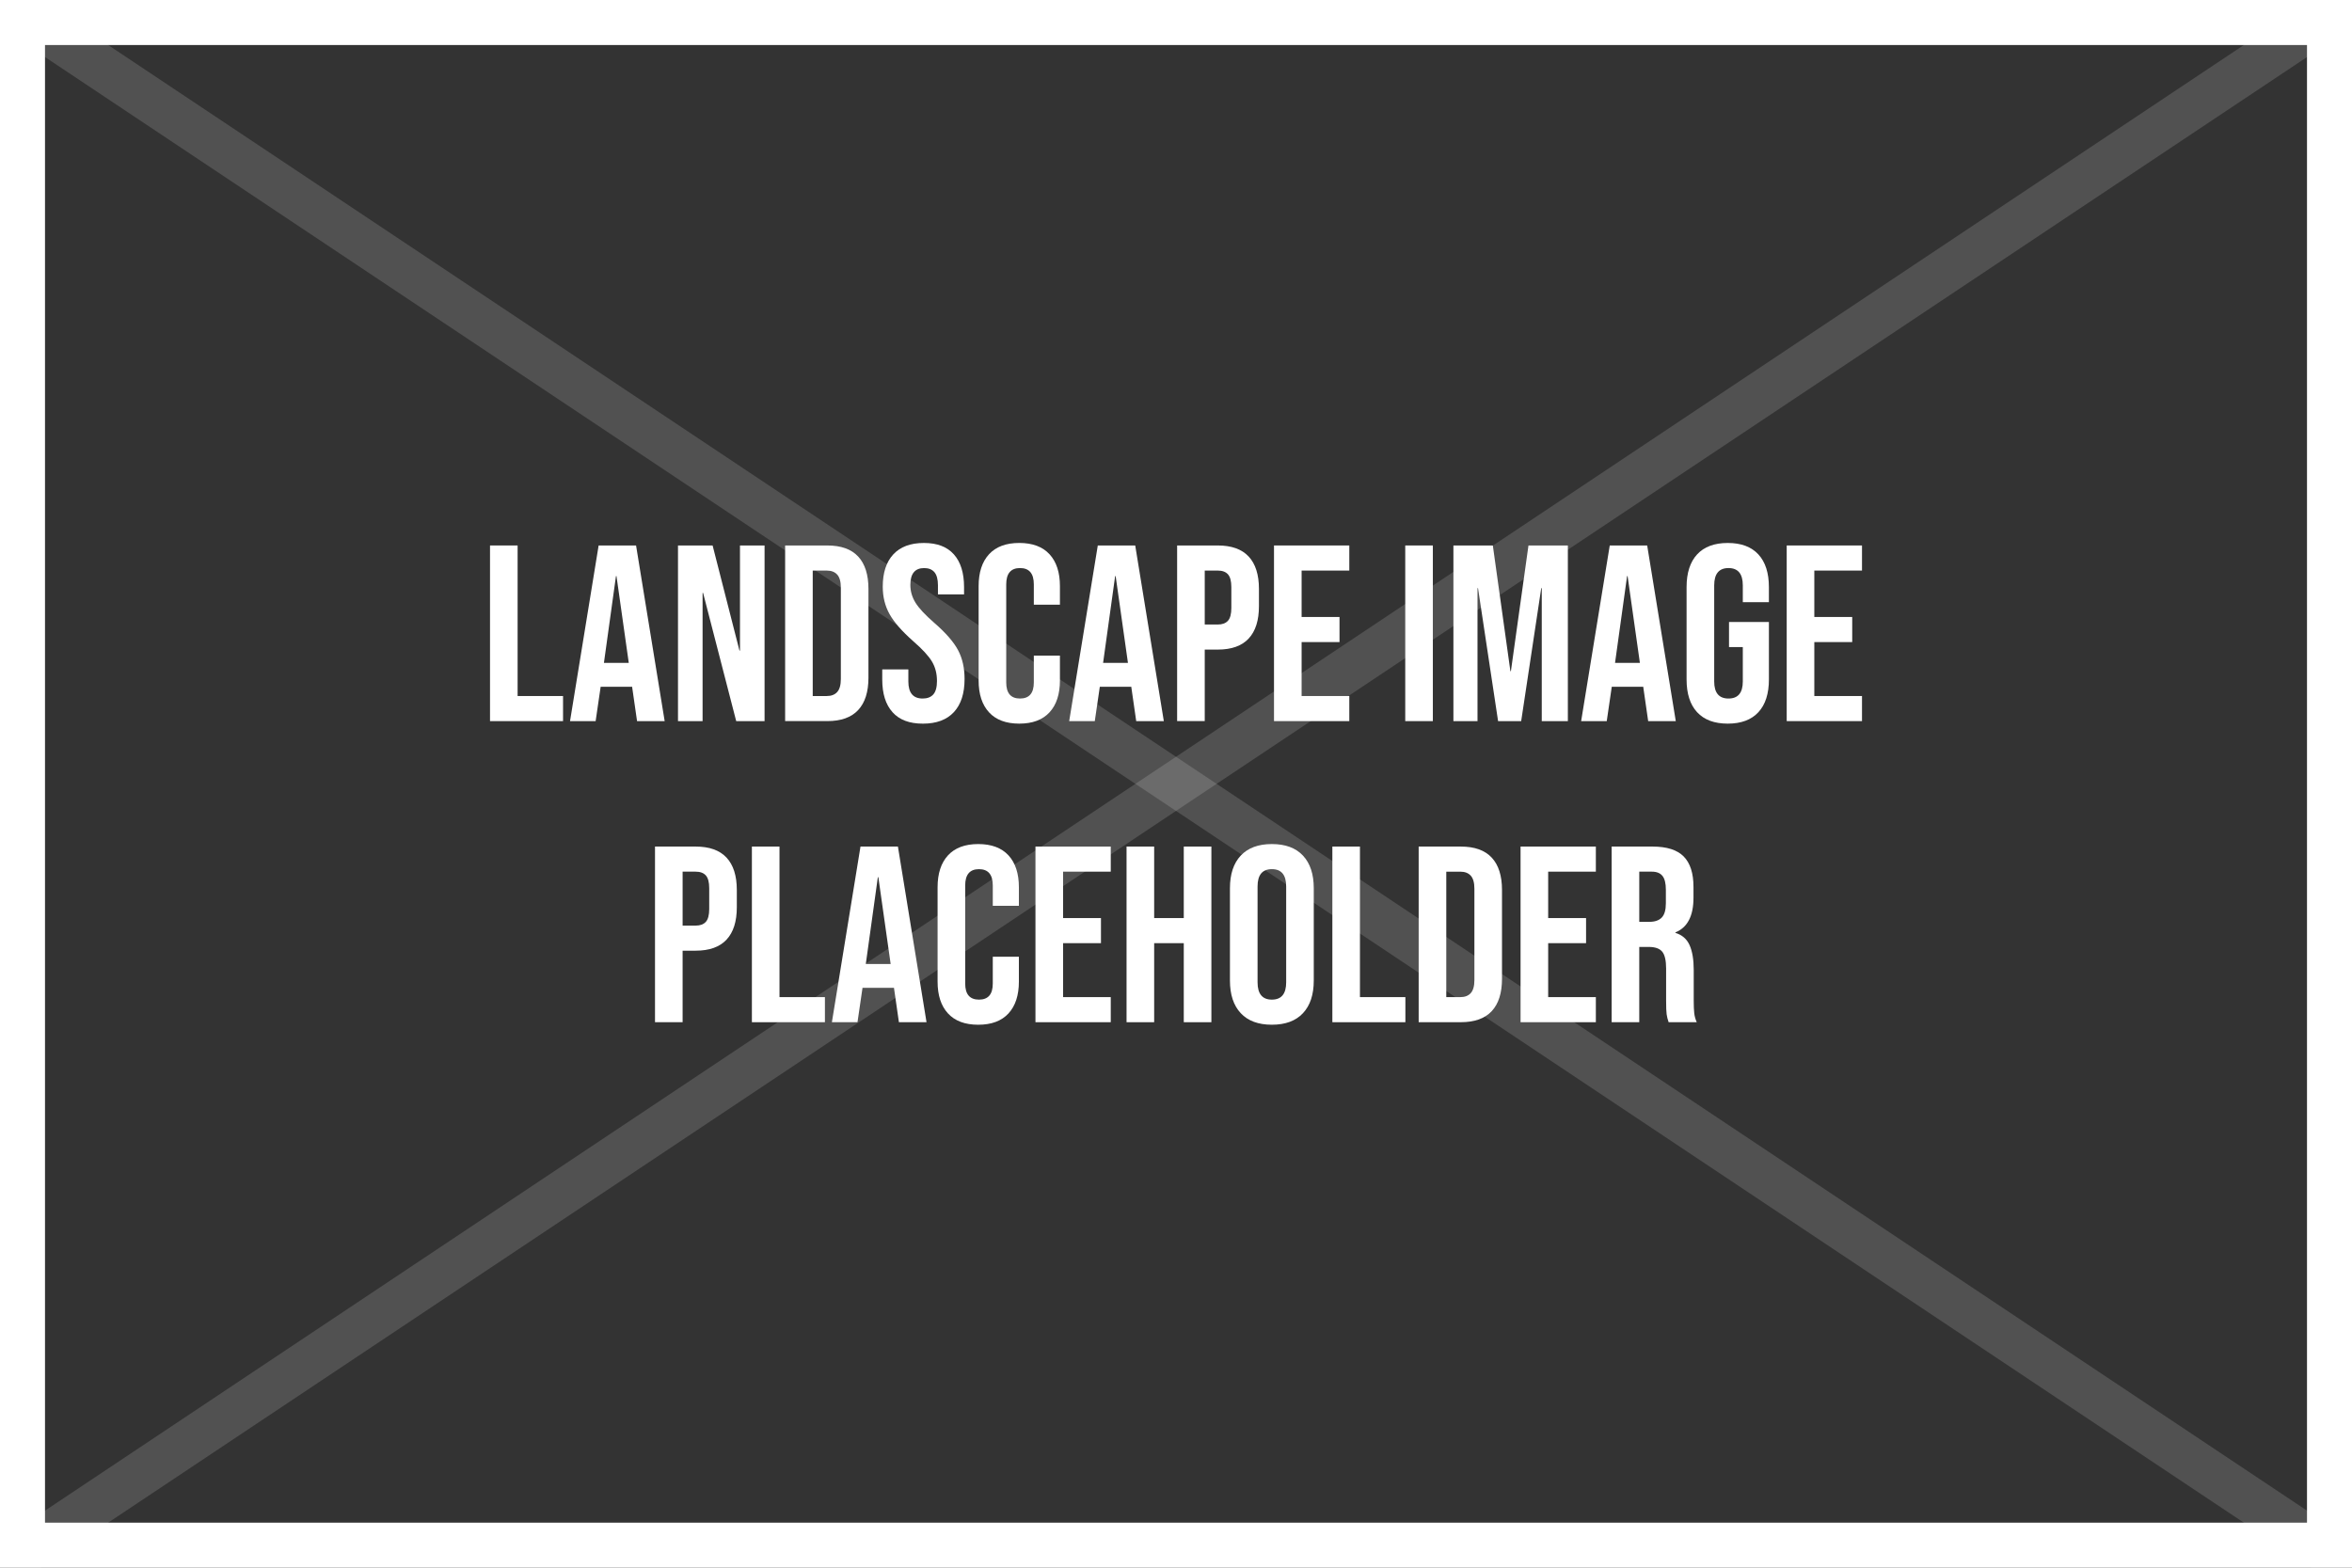 <?xml version="1.0" encoding="UTF-8"?><svg id="Layer_1" xmlns="http://www.w3.org/2000/svg" viewBox="0 0 1536 1024"><rect x="0" y="0" width="1536" height="1024" fill="#333333" stroke="none"/><defs><style>.cls-1{fill:none;opacity:.15;stroke:#fff;stroke-miterlimit:10;stroke-width:29.39px;}.cls-2{fill:#fff;stroke-width:0px;}</style></defs><path class="cls-2" d="M1506.61,29.39v965.21H29.39V29.39h1477.21M1536,0H0V1024h1536V0h0Z"/><line class="cls-1" x2="1536" y2="1024"/><line class="cls-1" x1="1536" y2="1024"/><path class="cls-2" d="M320,356.3h18.03v98.34h29.67v16.39h-47.69v-114.73Z"/><path class="cls-2" d="M390.97,356.3h24.42l18.68,114.73h-18.03l-3.28-22.78v.33h-20.49l-3.28,22.45h-16.72l18.68-114.73ZM410.63,433l-8.03-56.71h-.33l-7.87,56.71h16.23Z"/><path class="cls-2" d="M442.76,356.3h22.62l17.54,68.67h.33v-68.67h16.06v114.73h-18.52l-21.63-83.75h-.33v83.75h-16.06v-114.73Z"/><path class="cls-2" d="M512.74,356.3h27.53c8.96,0,15.68,2.4,20.16,7.21,4.48,4.81,6.72,11.86,6.72,21.14v58.02c0,9.29-2.24,16.34-6.72,21.14-4.48,4.81-11.2,7.21-20.16,7.21h-27.53v-114.73ZM539.94,454.64c2.95,0,5.22-.87,6.8-2.62,1.58-1.75,2.38-4.59,2.38-8.52v-59.66c0-3.93-.79-6.77-2.38-8.52-1.59-1.75-3.85-2.62-6.8-2.62h-9.18v81.95h9.18Z"/><path class="cls-2" d="M582.88,465.21c-4.48-4.97-6.72-12.1-6.72-21.39v-6.56h17.05v7.87c0,7.43,3.11,11.14,9.34,11.14,3.06,0,5.38-.9,6.97-2.7,1.58-1.8,2.38-4.72,2.38-8.77,0-4.81-1.09-9.04-3.28-12.7-2.19-3.66-6.23-8.06-12.13-13.19-7.43-6.56-12.62-12.48-15.57-17.78-2.95-5.3-4.43-11.28-4.43-17.95,0-9.07,2.29-16.09,6.88-21.06,4.59-4.97,11.25-7.46,19.99-7.46s15.16,2.49,19.59,7.46c4.43,4.97,6.64,12.1,6.64,21.39v4.75h-17.05v-5.9c0-3.93-.77-6.8-2.29-8.6-1.53-1.8-3.77-2.7-6.72-2.7-6.01,0-9.01,3.66-9.01,10.98,0,4.15,1.12,8.03,3.36,11.64,2.24,3.61,6.31,7.98,12.21,13.11,7.54,6.56,12.73,12.51,15.57,17.87,2.84,5.35,4.26,11.64,4.26,18.85,0,9.4-2.32,16.61-6.97,21.63-4.65,5.03-11.39,7.54-20.24,7.54s-15.35-2.48-19.83-7.46Z"/><path class="cls-2" d="M645.9,465.29c-4.54-4.92-6.8-11.86-6.8-20.82v-61.62c0-8.96,2.27-15.9,6.8-20.82,4.53-4.92,11.12-7.38,19.75-7.38s15.21,2.46,19.75,7.38c4.53,4.92,6.8,11.86,6.8,20.82v12.13h-17.05v-13.28c0-7.1-3.01-10.65-9.01-10.65s-9.01,3.55-9.01,10.65v64.08c0,6.99,3,10.49,9.01,10.49s9.01-3.5,9.01-10.49v-17.54h17.05v16.23c0,8.96-2.27,15.9-6.8,20.82-4.54,4.92-11.12,7.38-19.75,7.38s-15.22-2.46-19.75-7.38Z"/><path class="cls-2" d="M716.95,356.3h24.42l18.68,114.73h-18.03l-3.28-22.78v.33h-20.49l-3.28,22.45h-16.72l18.68-114.73ZM736.62,433l-8.03-56.71h-.33l-7.87,56.71h16.23Z"/><path class="cls-2" d="M768.74,356.3h26.55c8.96,0,15.68,2.4,20.16,7.21,4.48,4.81,6.72,11.86,6.72,21.14v11.31c0,9.29-2.24,16.34-6.72,21.14-4.48,4.81-11.2,7.21-20.16,7.21h-8.52v46.71h-18.03v-114.73ZM795.29,407.93c2.95,0,5.16-.82,6.64-2.46,1.48-1.64,2.21-4.43,2.21-8.36v-13.6c0-3.93-.74-6.72-2.21-8.36-1.47-1.64-3.69-2.46-6.64-2.46h-8.52v35.24h8.52Z"/><path class="cls-2" d="M832,356.3h49.17v16.39h-31.14v30.32h24.75v16.39h-24.75v35.24h31.14v16.39h-49.17v-114.73Z"/><path class="cls-2" d="M917.71,356.3h18.03v114.73h-18.03v-114.73Z"/><path class="cls-2" d="M949.18,356.3h25.73l11.47,82.11h.33l11.47-82.11h25.73v114.73h-17.05v-86.87h-.33l-13.11,86.87h-15.08l-13.11-86.87h-.33v86.87h-15.74v-114.73Z"/><path class="cls-2" d="M1051.29,356.3h24.42l18.68,114.73h-18.03l-3.28-22.78v.33h-20.49l-3.28,22.45h-16.72l18.68-114.73ZM1070.95,433l-8.03-56.71h-.33l-7.87,56.71h16.22Z"/><path class="cls-2" d="M1108.32,465.21c-4.59-4.97-6.88-12.1-6.88-21.39v-60.31c0-9.28,2.3-16.42,6.88-21.39,4.59-4.97,11.25-7.46,20-7.46s15.41,2.49,20,7.46c4.59,4.97,6.88,12.1,6.88,21.39v9.83h-17.04v-10.98c0-7.54-3.11-11.31-9.34-11.31s-9.34,3.77-9.34,11.31v62.77c0,7.43,3.11,11.14,9.34,11.14s9.34-3.71,9.34-11.14v-22.45h-9.01v-16.39h26.06v37.53c0,9.29-2.29,16.42-6.88,21.39-4.59,4.97-11.26,7.46-20,7.46s-15.41-2.48-20-7.46Z"/><path class="cls-2" d="M1166.83,356.3h49.17v16.39h-31.14v30.32h24.75v16.39h-24.75v35.24h31.14v16.39h-49.17v-114.73Z"/><path class="cls-2" d="M427.76,552.97h26.55c8.96,0,15.68,2.4,20.16,7.21,4.48,4.81,6.72,11.86,6.72,21.14v11.31c0,9.29-2.24,16.34-6.72,21.14-4.48,4.81-11.2,7.21-20.16,7.21h-8.52v46.71h-18.03v-114.73ZM454.31,604.6c2.95,0,5.16-.82,6.64-2.46,1.47-1.64,2.21-4.43,2.21-8.36v-13.6c0-3.93-.74-6.72-2.21-8.36-1.47-1.64-3.69-2.46-6.64-2.46h-8.52v35.24h8.52Z"/><path class="cls-2" d="M491.02,552.97h18.03v98.34h29.67v16.39h-47.69v-114.73Z"/><path class="cls-2" d="M561.98,552.97h24.42l18.68,114.73h-18.03l-3.28-22.78v.33h-20.49l-3.28,22.45h-16.72l18.68-114.73ZM581.65,629.68l-8.03-56.71h-.33l-7.87,56.71h16.23Z"/><path class="cls-2" d="M619.1,661.97c-4.54-4.92-6.8-11.86-6.8-20.82v-61.62c0-8.96,2.27-15.9,6.8-20.82,4.53-4.92,11.12-7.38,19.75-7.38s15.21,2.46,19.75,7.38c4.53,4.92,6.8,11.86,6.8,20.82v12.13h-17.05v-13.28c0-7.1-3.01-10.65-9.01-10.65s-9.01,3.55-9.01,10.65v64.08c0,6.99,3,10.49,9.01,10.49s9.01-3.5,9.01-10.49v-17.54h17.05v16.23c0,8.96-2.27,15.9-6.8,20.82-4.54,4.92-11.12,7.38-19.75,7.38s-15.22-2.46-19.75-7.38Z"/><path class="cls-2" d="M676.22,552.97h49.17v16.39h-31.14v30.32h24.75v16.39h-24.75v35.24h31.14v16.39h-49.17v-114.73Z"/><path class="cls-2" d="M735.71,552.97h18.03v46.71h19.34v-46.71h18.03v114.73h-18.03v-51.63h-19.34v51.63h-18.03v-114.73Z"/><path class="cls-2" d="M810.28,661.8c-4.7-5.02-7.05-12.13-7.05-21.31v-60.31c0-9.18,2.35-16.28,7.05-21.31,4.7-5.02,11.47-7.54,20.32-7.54s15.62,2.51,20.32,7.54c4.7,5.03,7.05,12.13,7.05,21.31v60.31c0,9.18-2.35,16.28-7.05,21.31-4.7,5.03-11.47,7.54-20.32,7.54s-15.63-2.51-20.32-7.54ZM839.95,641.64v-62.61c0-7.54-3.11-11.31-9.34-11.31s-9.34,3.77-9.34,11.31v62.61c0,7.54,3.11,11.31,9.34,11.31s9.34-3.77,9.34-11.31Z"/><path class="cls-2" d="M870.1,552.97h18.03v98.34h29.67v16.39h-47.69v-114.73Z"/><path class="cls-2" d="M926.48,552.97h27.54c8.96,0,15.68,2.4,20.16,7.21,4.48,4.81,6.72,11.86,6.72,21.14v58.02c0,9.29-2.24,16.34-6.72,21.14-4.48,4.81-11.2,7.21-20.16,7.21h-27.54v-114.73ZM953.69,651.31c2.95,0,5.22-.87,6.8-2.62,1.58-1.75,2.38-4.59,2.38-8.52v-59.66c0-3.93-.79-6.77-2.38-8.52-1.58-1.75-3.85-2.62-6.8-2.62h-9.18v81.95h9.18Z"/><path class="cls-2" d="M993.02,552.97h49.17v16.39h-31.14v30.32h24.75v16.39h-24.75v35.24h31.14v16.39h-49.17v-114.73Z"/><path class="cls-2" d="M1052.52,552.97h26.72c9.28,0,16.06,2.16,20.32,6.47,4.26,4.32,6.39,10.95,6.39,19.91v7.05c0,11.91-3.93,19.45-11.8,22.62v.33c4.37,1.31,7.46,3.99,9.26,8.03,1.8,4.04,2.7,9.45,2.7,16.23v20.16c0,3.28.11,5.93.33,7.95.22,2.02.76,4.02,1.64,5.98h-18.36c-.65-1.86-1.09-3.61-1.31-5.25-.22-1.64-.33-4.59-.33-8.85v-20.98c0-5.25-.85-8.9-2.54-10.98-1.69-2.07-4.62-3.11-8.77-3.11h-6.23v49.17h-18.03v-114.73ZM1077.1,602.14c3.61,0,6.31-.93,8.11-2.79,1.8-1.86,2.7-4.97,2.7-9.34v-8.85c0-4.15-.74-7.16-2.21-9.01-1.47-1.86-3.8-2.79-6.97-2.79h-8.19v32.78h6.56Z"/></svg>